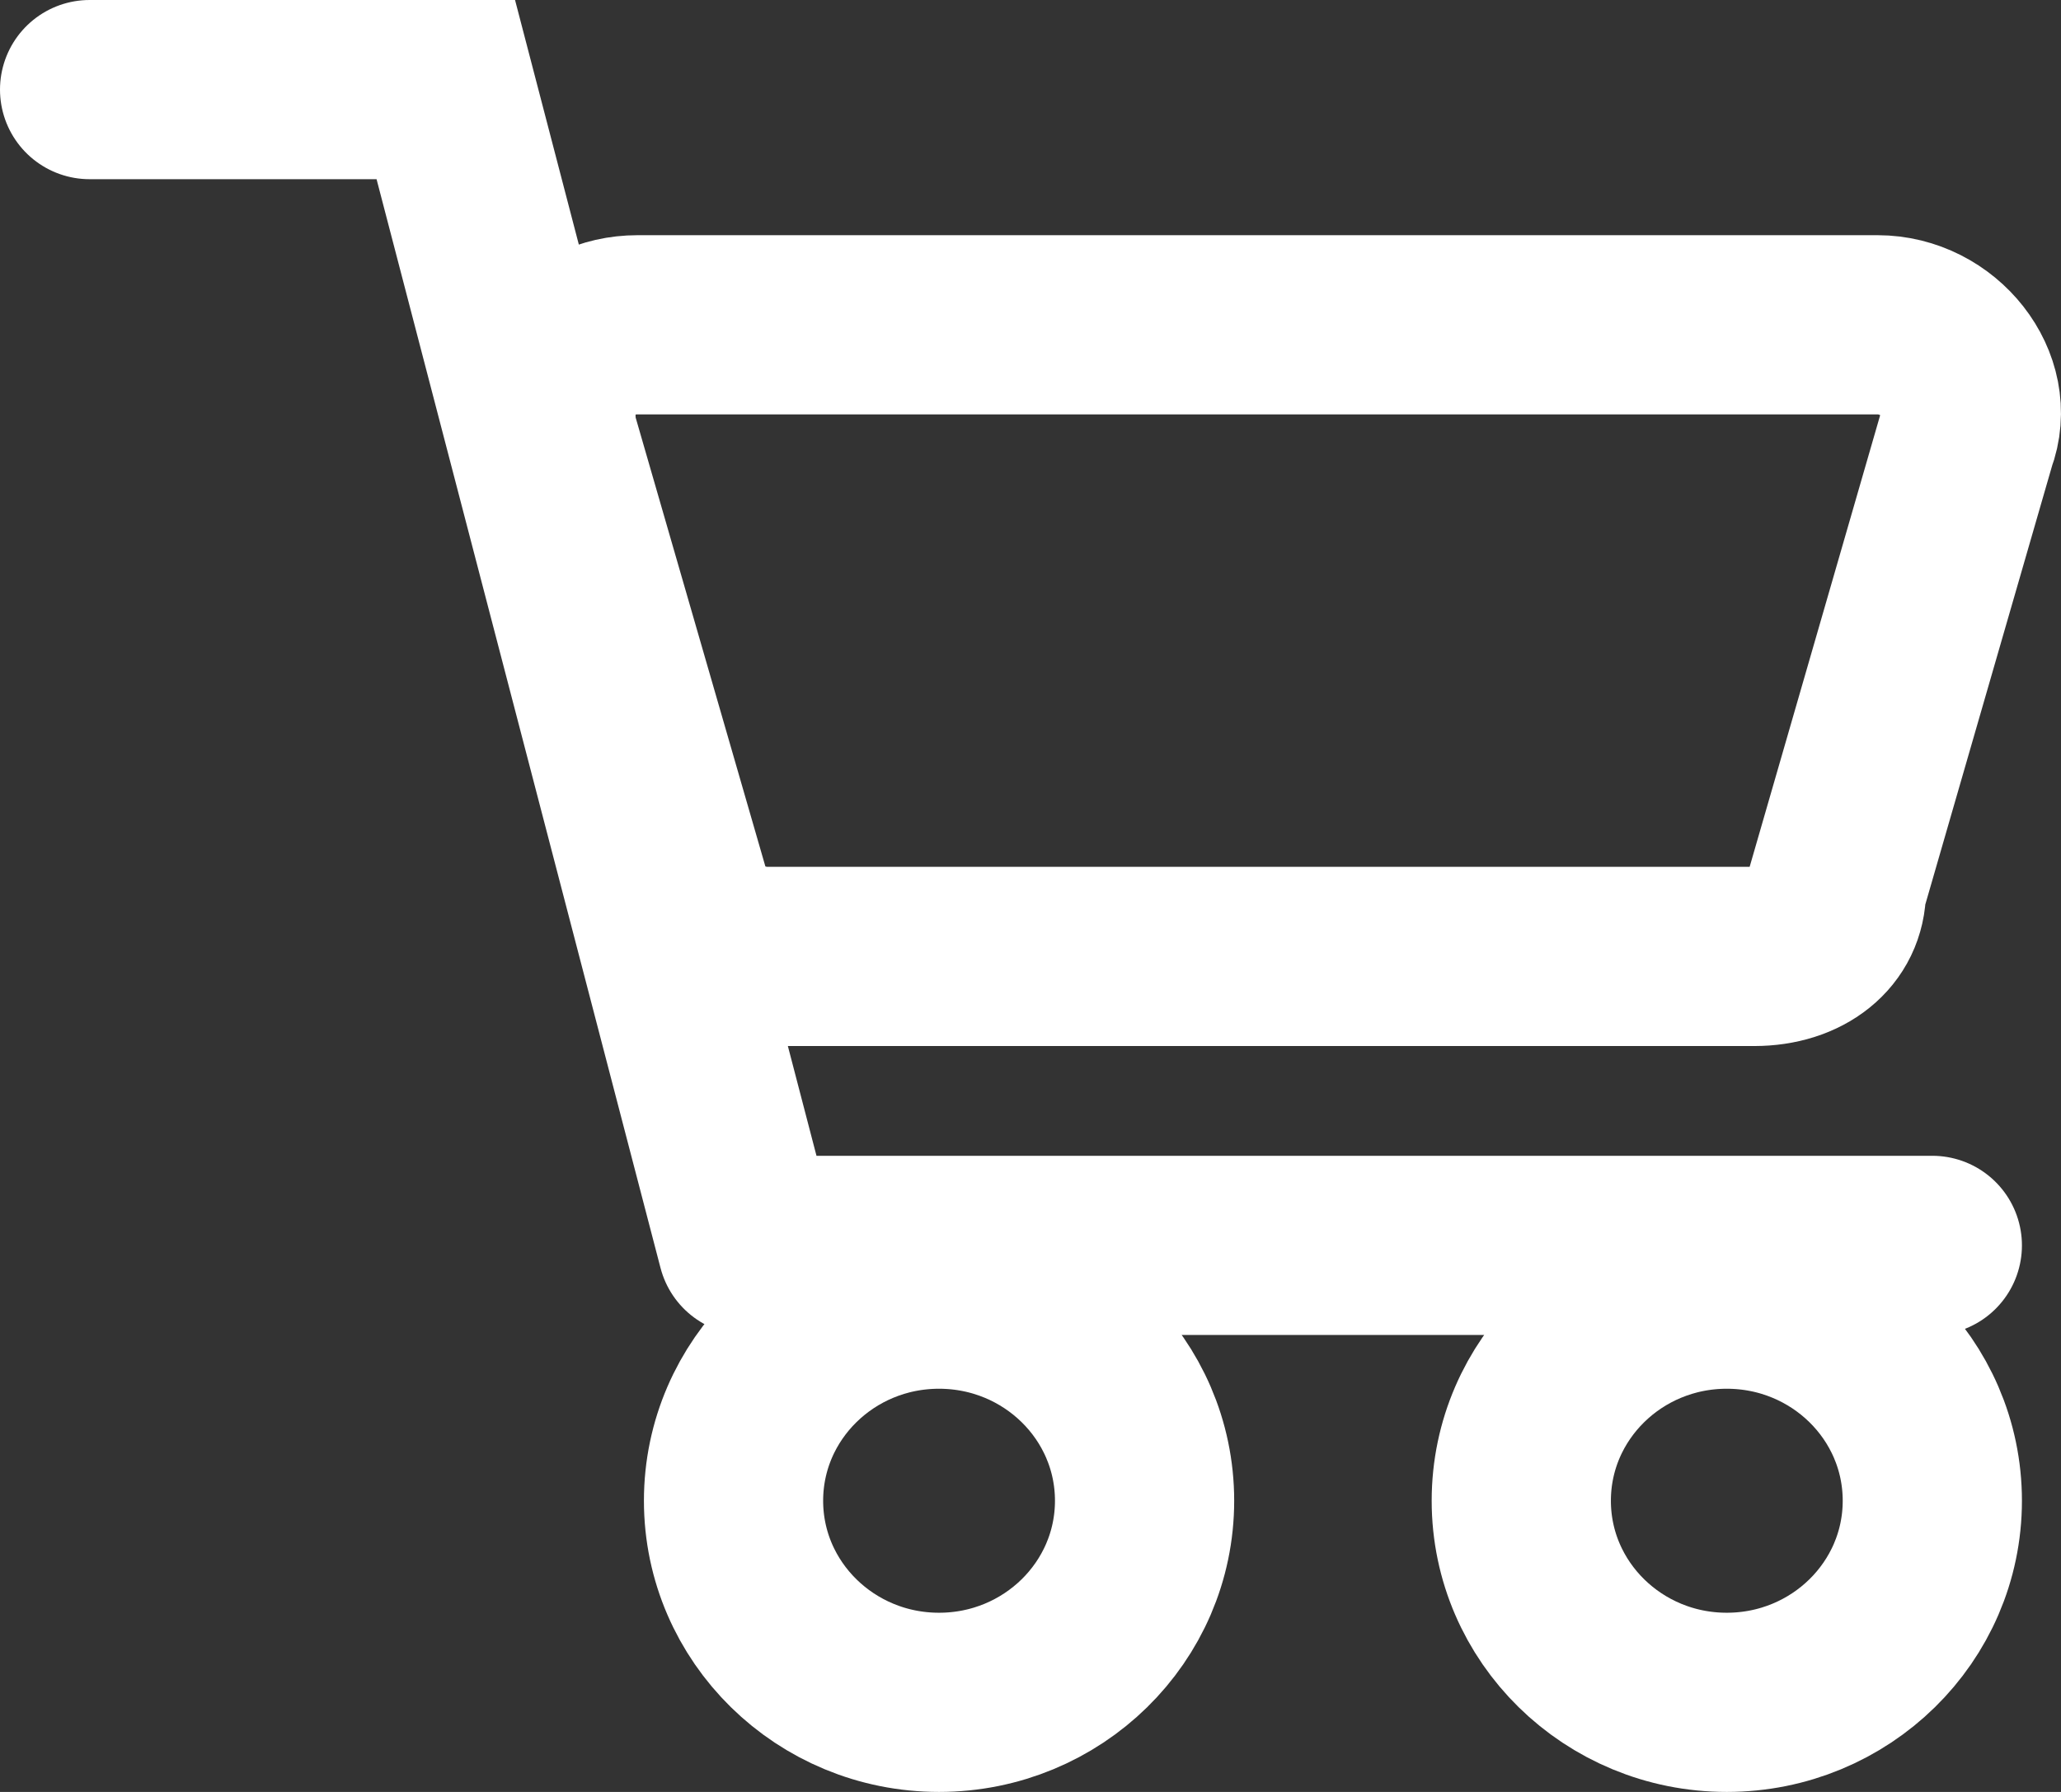 <svg width="23" height="20" viewBox="0 0 23 20" fill="none" xmlns="http://www.w3.org/2000/svg">
<rect x="0" y="0" width="23" height="20" fill="#333333" stroke="none"/>
<path d="M1 1H4.975L8.339 13.9M8.95 13.9H21.564M10.479 19C11.746 19 12.773 17.993 12.773 16.75C12.773 15.507 11.746 14.5 10.479 14.5C9.213 14.5 8.186 15.507 8.186 16.75C8.186 17.993 9.213 19 10.479 19ZM19.27 19C20.537 19 21.564 17.993 21.564 16.75C21.564 15.507 20.537 14.5 19.27 14.5C18.004 14.5 16.977 15.507 16.977 16.75C16.977 17.993 18.004 19 19.27 19ZM19.576 10.675H8.568C8.109 10.675 7.651 10.375 7.574 9.925L6.122 4.9C5.969 4.225 6.428 3.625 7.116 3.625H20.952C21.64 3.625 22.175 4.3 21.946 4.9L20.494 9.925C20.494 10.375 20.111 10.675 19.576 10.675Z" stroke="white" stroke-width="2" stroke-miterlimit="10" stroke-linecap="round"/>
</svg>
